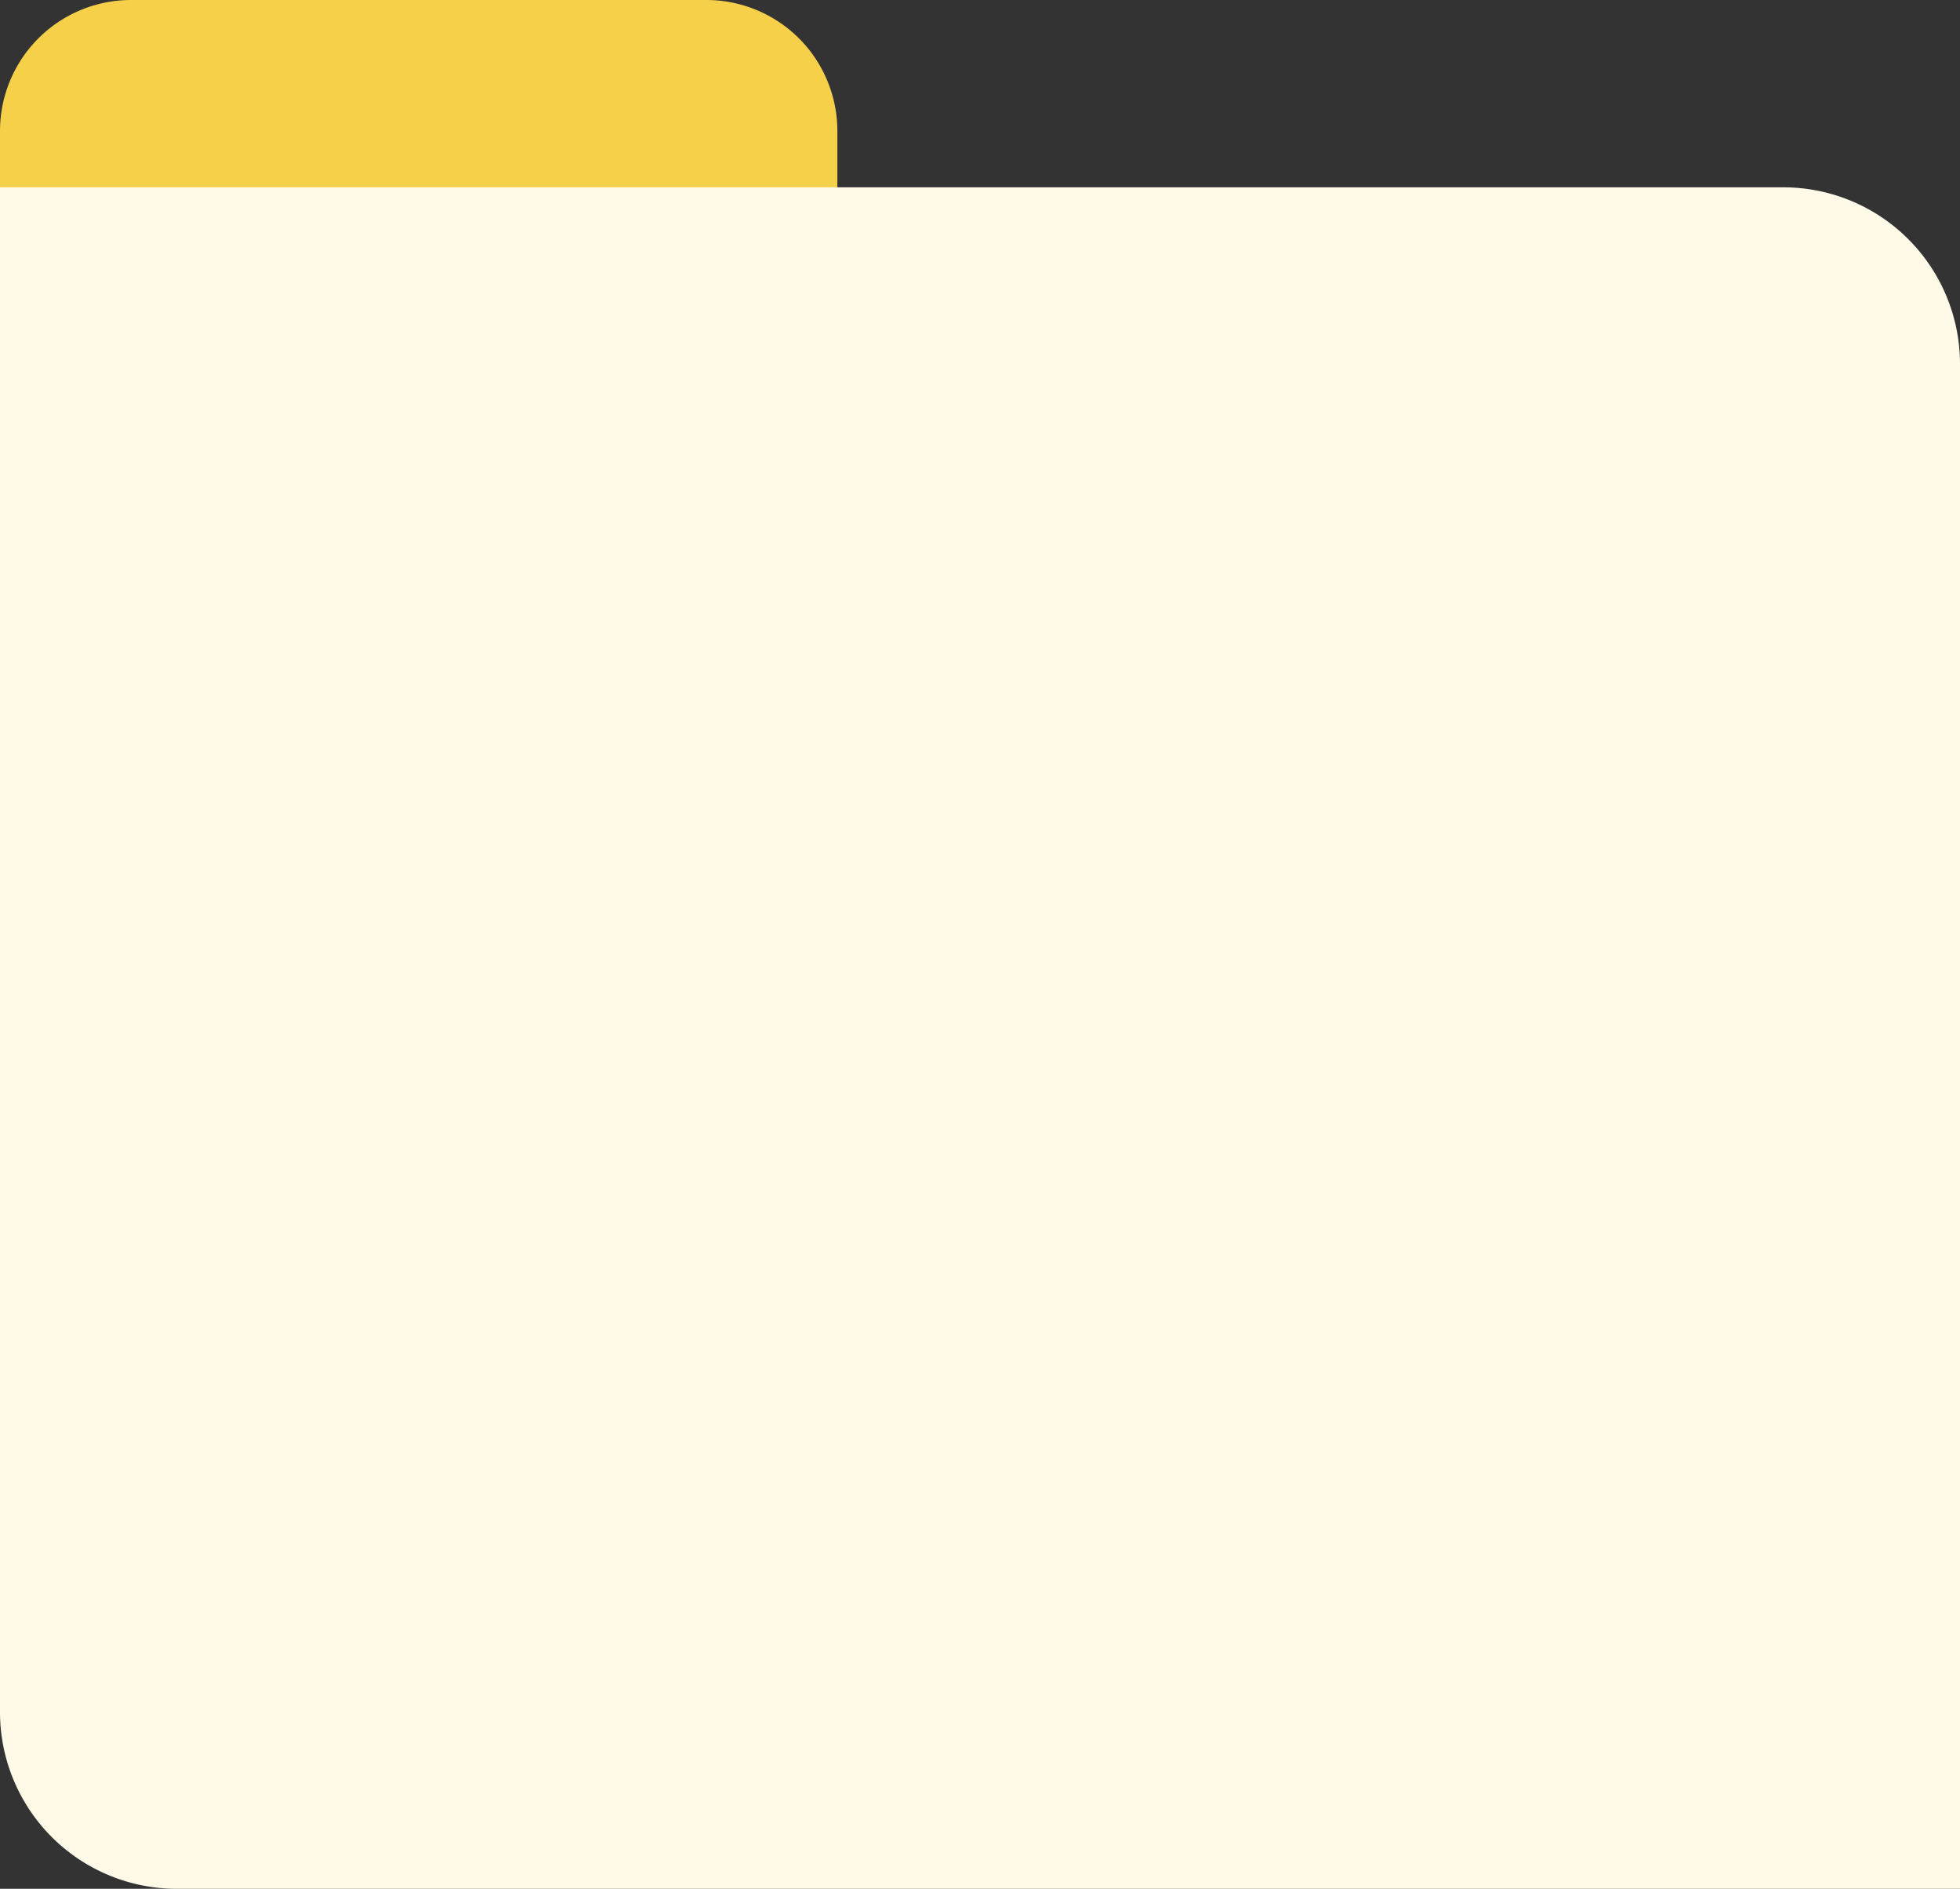 <svg xmlns="http://www.w3.org/2000/svg" viewBox="0 0 383.87 369.86"><rect x="0" y="0" width="383.87" height="369.86" fill="#333333" stroke="none"/><defs><style>.cls-1{fill:#f6d049;}.cls-2{fill:#fefae7;}</style></defs><title>Asset 15</title><g id="Layer_2" data-name="Layer 2"><g id="Layer_1-2" data-name="Layer 1"><path class="cls-1" d="M164,52.28H0V25.66A25.66,25.66,0,0,1,25.66,0H138.34A25.66,25.66,0,0,1,164,25.66Z"/><path class="cls-2" d="M383.87,369.86H34.52A34.62,34.62,0,0,1,0,335.34V36.68H349.36a34.61,34.61,0,0,1,34.51,34.51Z"/></g></g></svg>